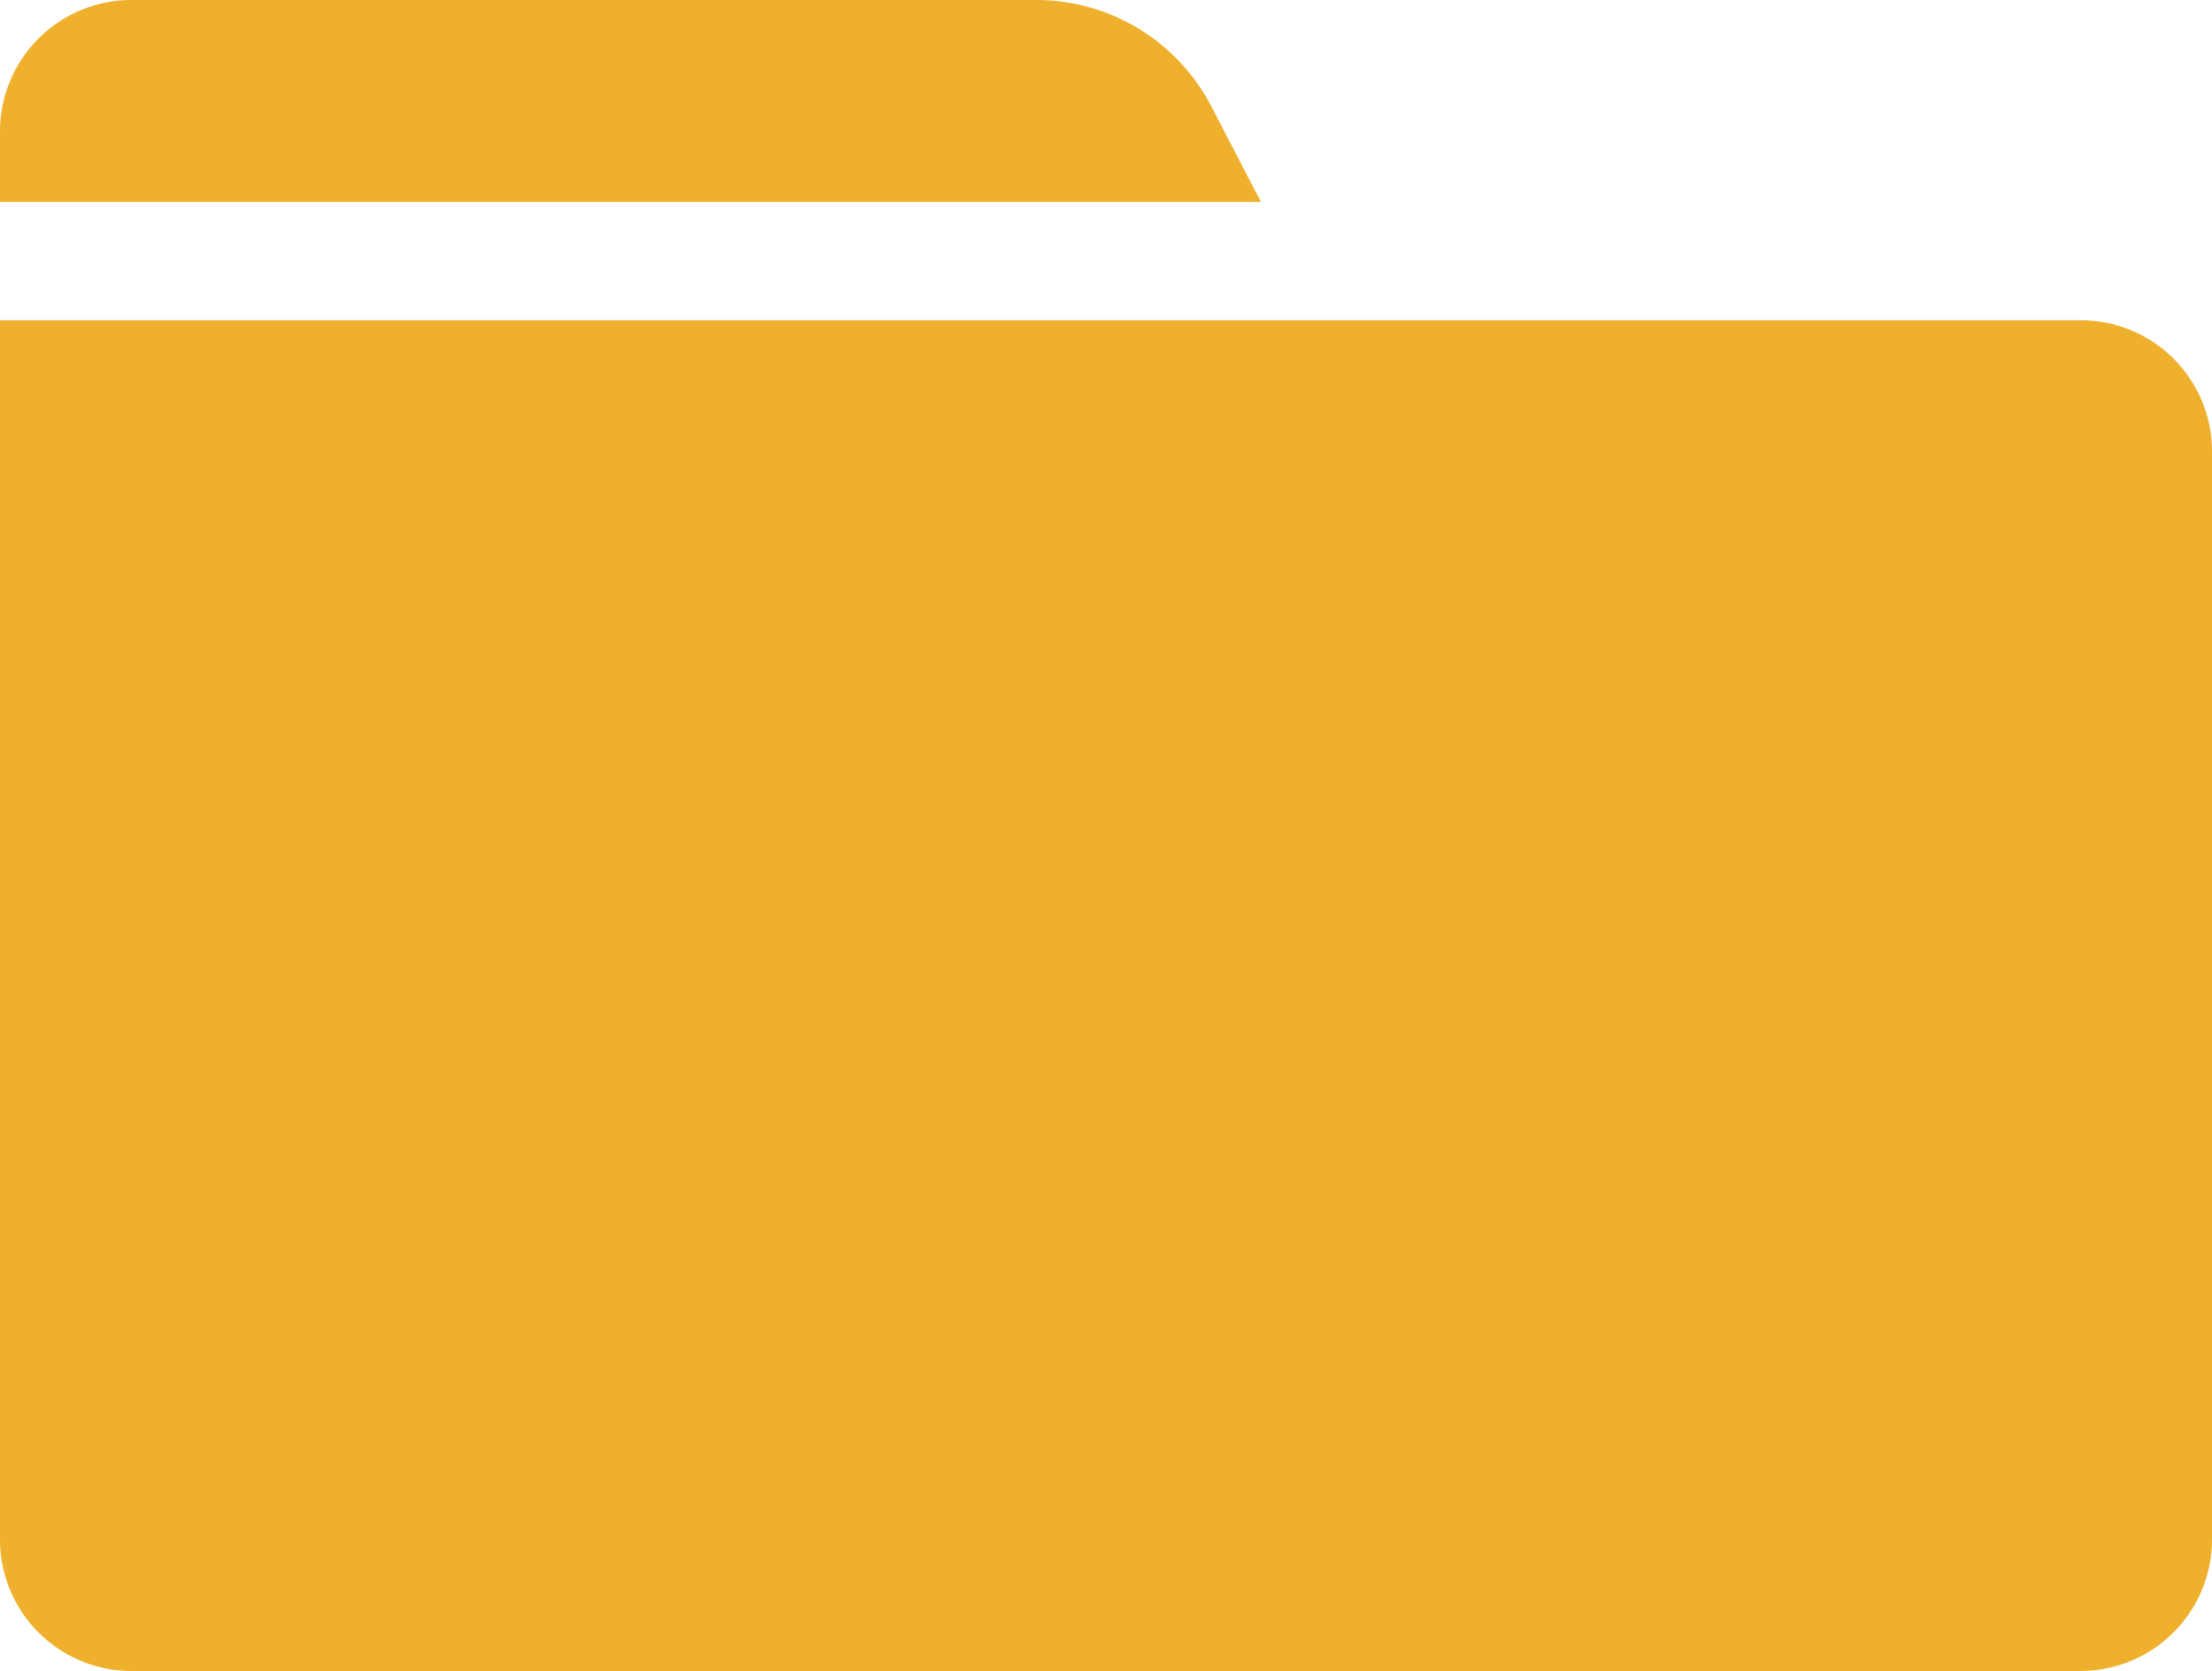 <svg xmlns="http://www.w3.org/2000/svg" width="252.5" height="190.688" viewBox="0 0 252.5 190.688">
  <g id="icon-registro-civil-imc" transform="translate(0 -103)">
    <g id="Grupo_11" data-name="Grupo 11" transform="translate(0 103)">
      <g id="Grupo_10" data-name="Grupo 10">
        <path id="Trazado_54" data-name="Trazado 54" d="M138.267,115.122A22.524,22.524,0,0,0,118.313,103H15A15.008,15.008,0,0,0,0,118v8.042H143.938Z" transform="translate(0 -103)" fill="#efb12d"/>
        <path id="Trazado_55" data-name="Trazado 55" d="M237.527,224.8H0V363.938a15.008,15.008,0,0,0,15,15H237.5a15.008,15.008,0,0,0,15-15V239.8A14.964,14.964,0,0,0,237.527,224.8Z" transform="translate(0 -188.253)" fill="#efb12d"/>
      </g>
    </g>
  </g>
</svg>
